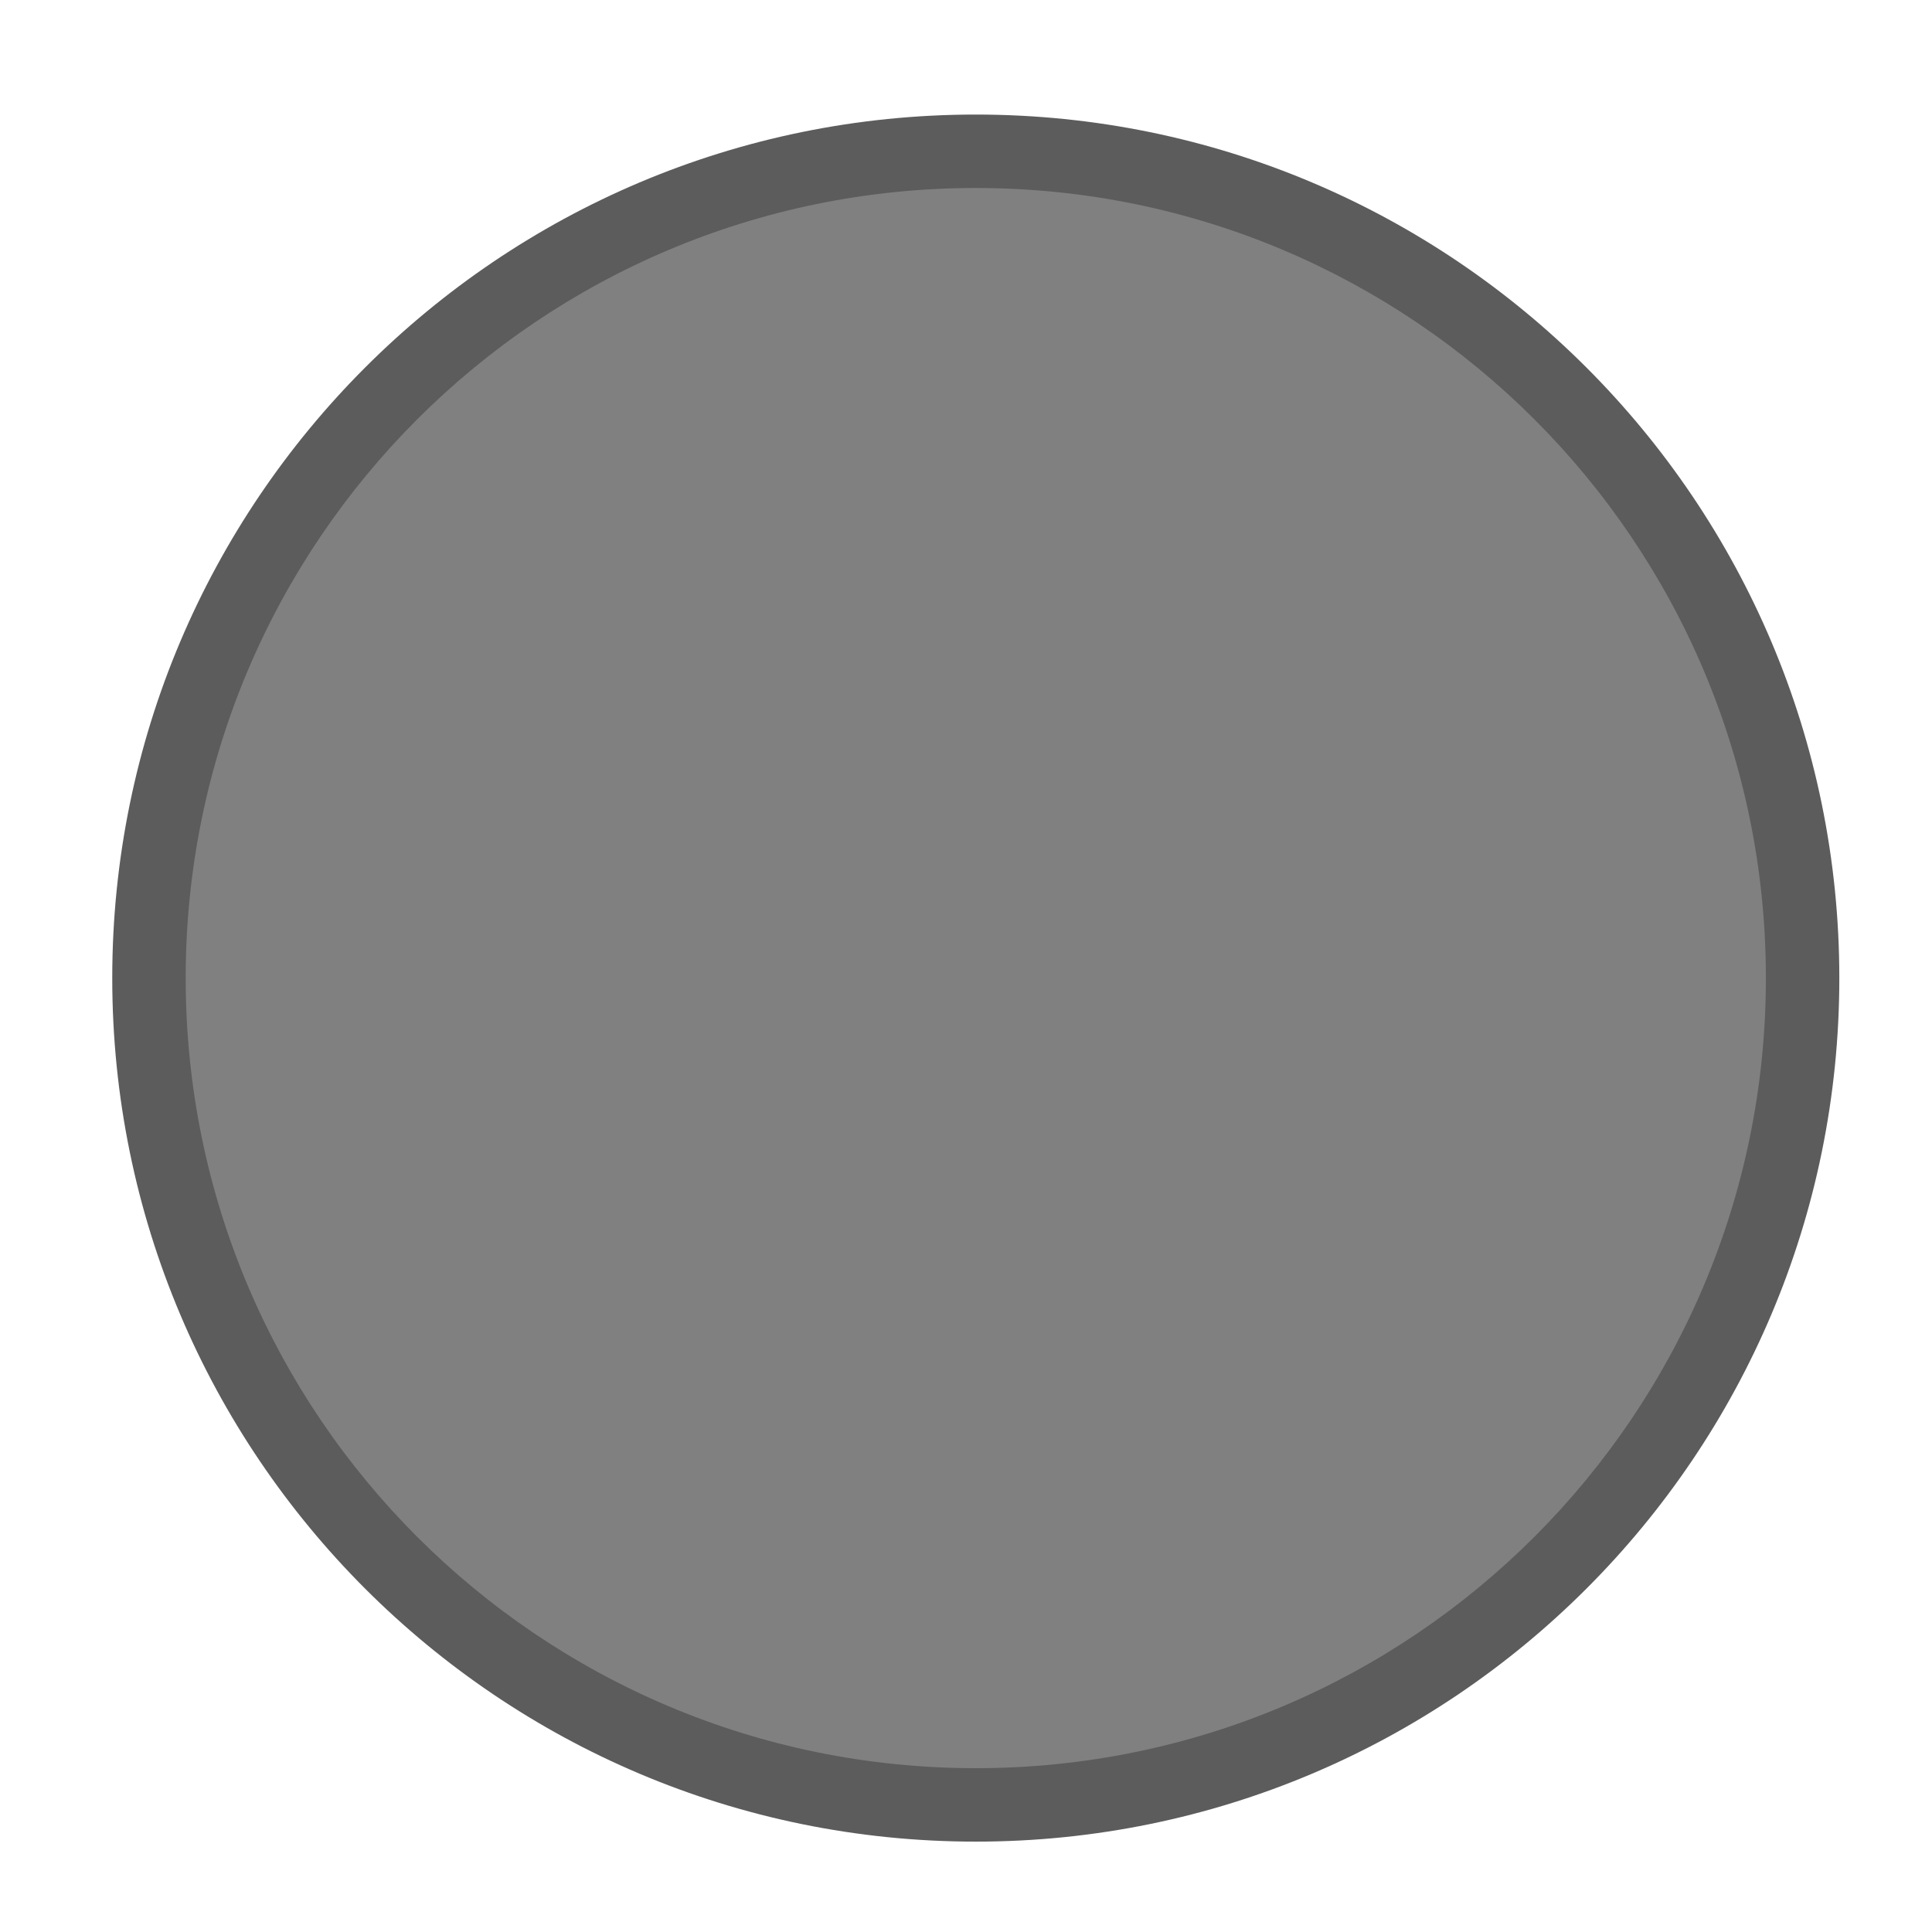 <?xml version="1.0" encoding="UTF-8" standalone="no"?>
<!-- Created with Inkscape (http://www.inkscape.org/) -->

<svg
   xmlns:dc="http://purl.org/dc/elements/1.1/"
   xmlns:cc="http://creativecommons.org/ns#"
   xmlns:rdf="http://www.w3.org/1999/02/22-rdf-syntax-ns#"
   xmlns:svg="http://www.w3.org/2000/svg"
   xmlns="http://www.w3.org/2000/svg"
   xmlns:sodipodi="http://sodipodi.sourceforge.net/DTD/sodipodi-0.dtd"
   xmlns:inkscape="http://www.inkscape.org/namespaces/inkscape"
   width="16"
   height="16"
   id="svg2"
   version="1.1"
   inkscape:version="0.91 r13725"
   sodipodi:docname="min_unfocused.svg">
  <defs
     id="defs4" />
  <sodipodi:namedview
     id="base"
     pagecolor="#ffffff"
     bordercolor="#666666"
     borderopacity="1.0"
     inkscape:pageopacity="0.0"
     inkscape:pageshadow="2"
     inkscape:zoom="15.839192"
     inkscape:cx="-5.3729972"
     inkscape:cy="10.403575"
     inkscape:document-units="px"
     inkscape:current-layer="g4092"
     showgrid="true"
     fit-margin-top="0"
     fit-margin-left="0"
     fit-margin-right="0"
     fit-margin-bottom="0"
     inkscape:window-width="1267"
     inkscape:window-height="714"
     inkscape:window-x="536"
     inkscape:window-y="170"
     inkscape:window-maximized="0" />
  <g
     inkscape:label="Layer 1"
     inkscape:groupmode="layer"
     id="layer1"
     transform="translate(-671.143,-648.576)">
    <g
       transform="matrix(0.127,0,0,-0.127,672.071,663.096)"
       inkscape:label="ink_ext_XXXXXX"
       id="g4090">
      <g
         transform="scale(0.1,0.1)"
         id="g4092">
        <path
           id="path4199"
           style="fill:#5c5c5c;fill-opacity:1;fill-rule:evenodd;stroke:none"
           d="m 563.233,-57.603 c 310.996,0 563.108,252.108 563.108,563.107 0,310.99 -252.112,563.102 -563.108,563.102 -310.994,0 -563.107,-252.112 -563.107,-563.102 0,-311 252.113,-563.107 563.107,-563.107"
           inkscape:connector-curvature="0" />
        <path
           id="path4201"
           style="fill:#808080;fill-opacity:1;fill-rule:evenodd;stroke:none"
           d="m 563.233,-9.713 c 284.544,0 515.217,230.669 515.217,515.217 0,284.538 -230.672,515.211 -515.217,515.211 -284.543,0 -515.216,-230.674 -515.216,-515.211 0,-284.548 230.673,-515.217 515.216,-515.217"
           inkscape:connector-curvature="0" />
      </g>
    </g>
  </g>
</svg>
